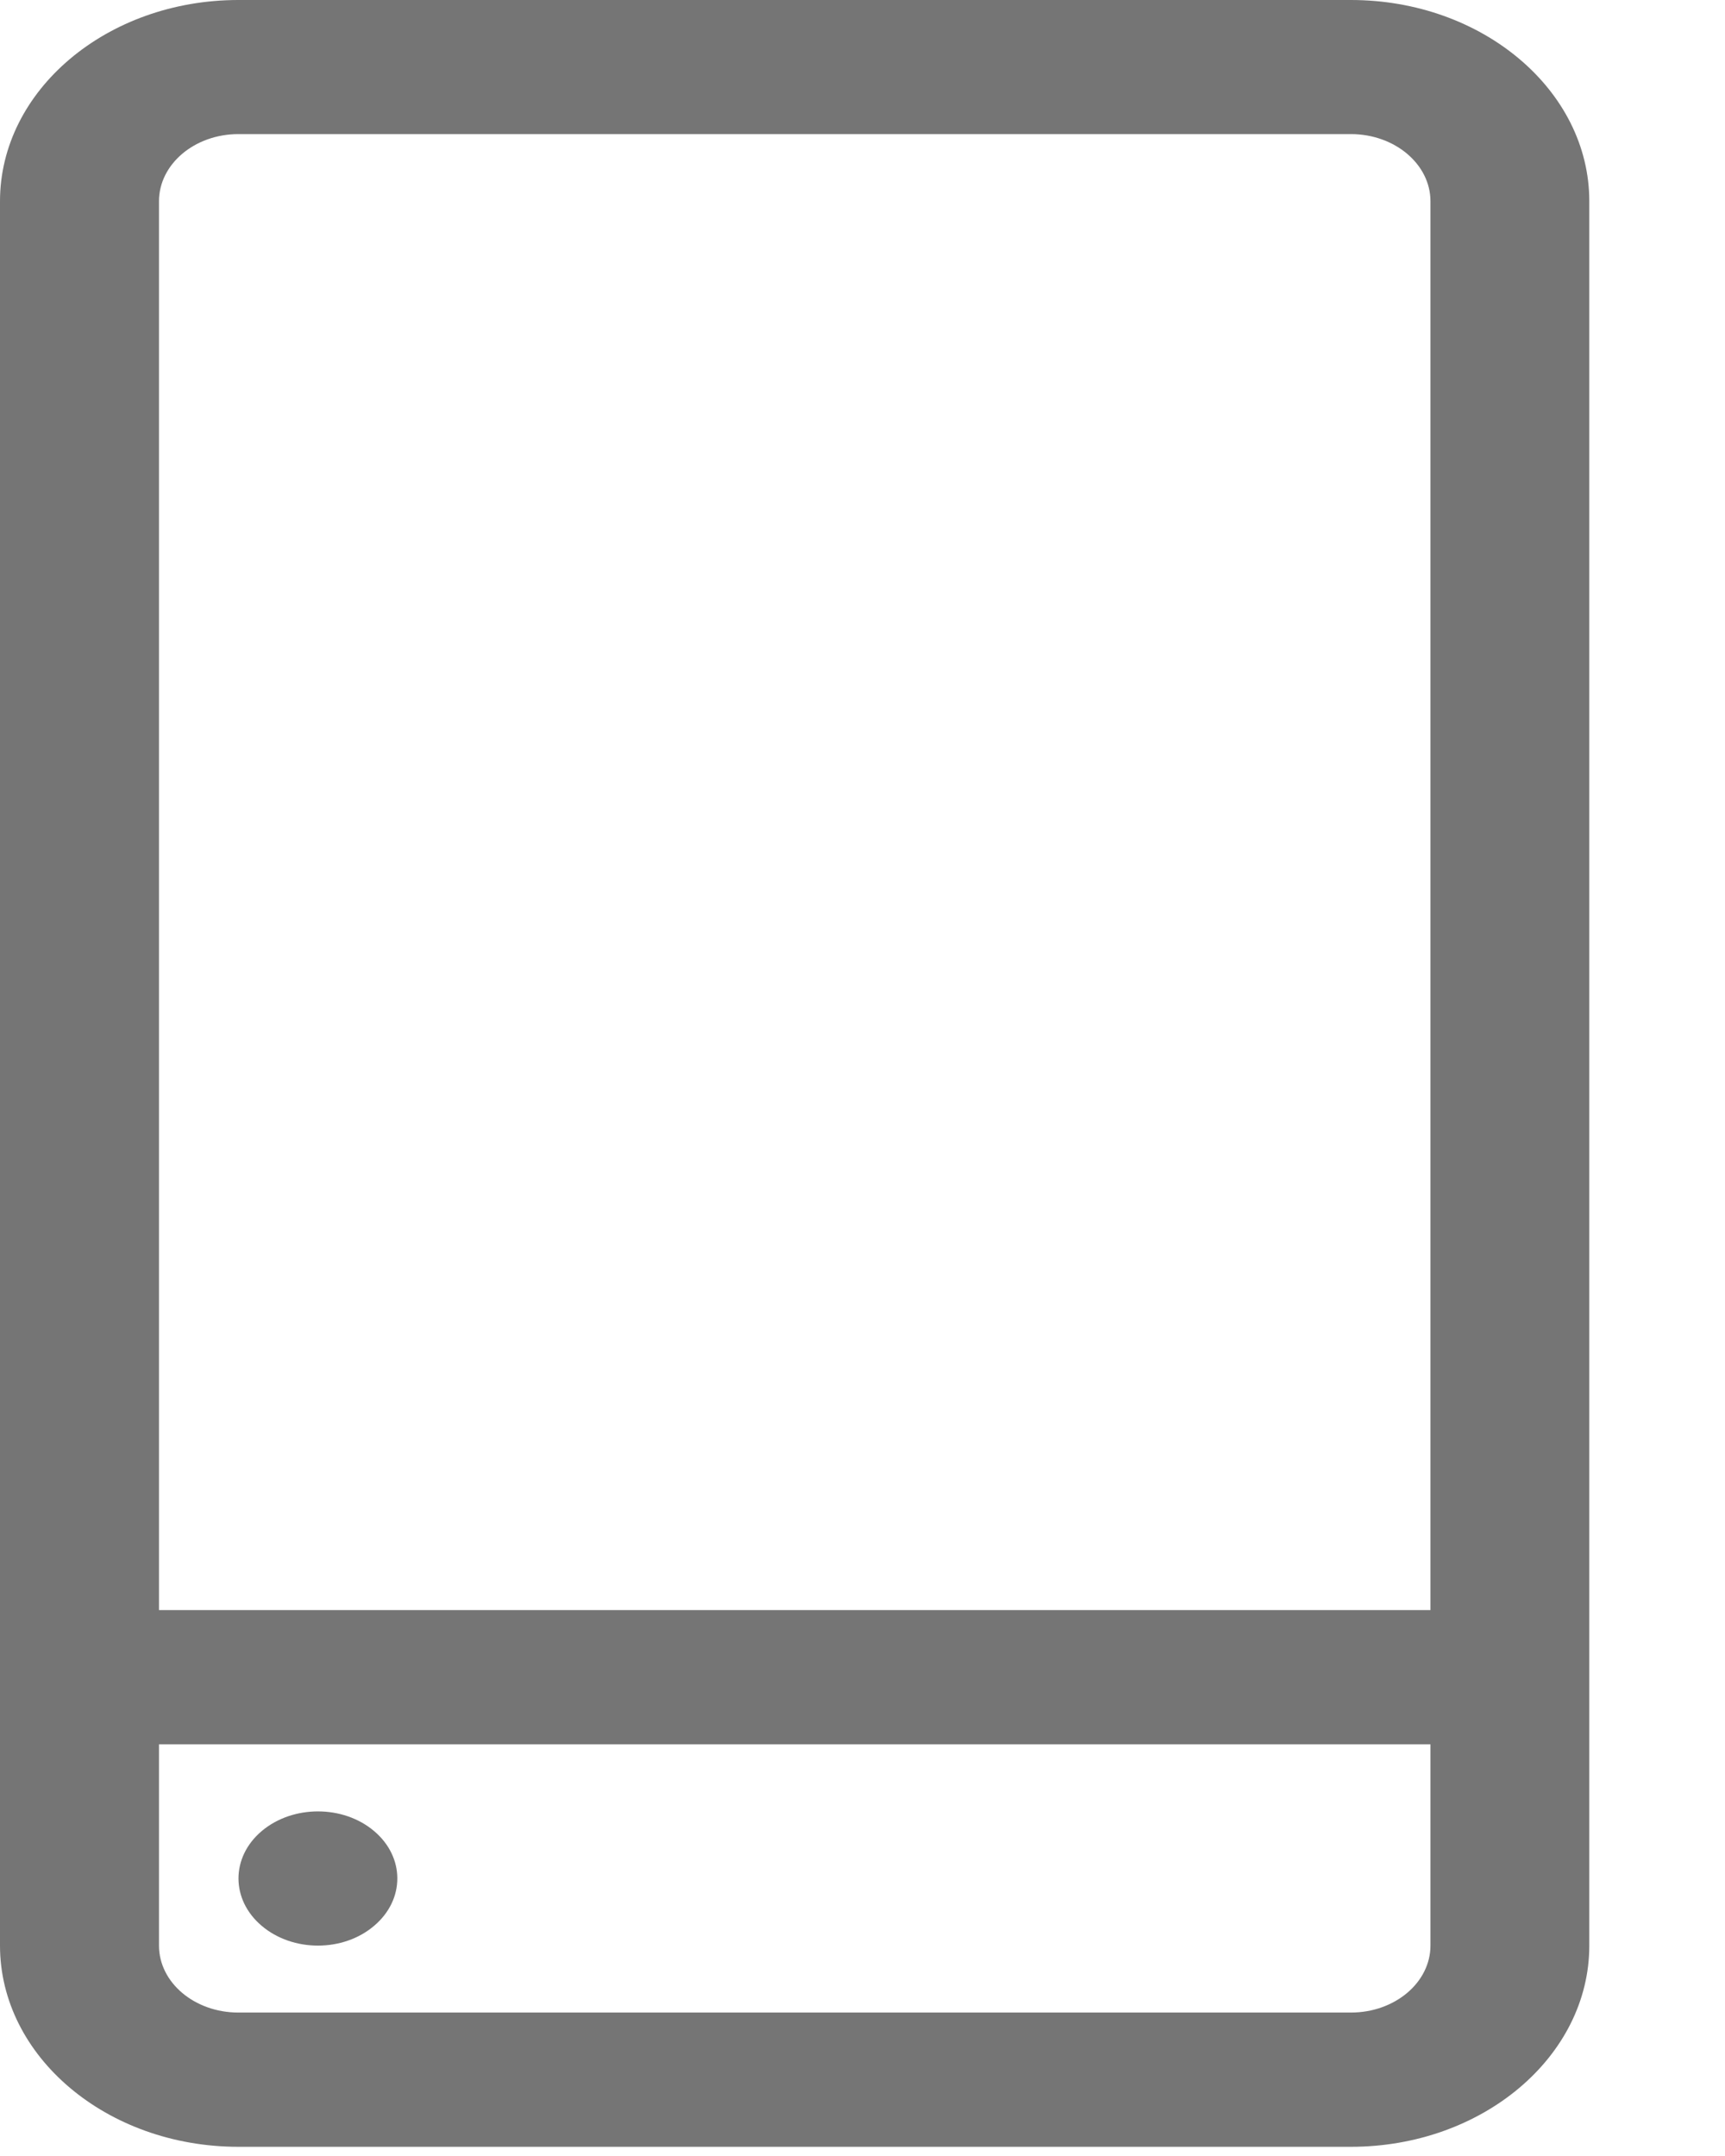 <svg width="12" height="15" viewBox="0 0 12 15" fill="none" xmlns="http://www.w3.org/2000/svg">
<path d="M9.398 0H1.658C0.744 0 0 0.628 0 1.4V13.536C0 14.308 0.744 14.936 1.658 14.936H9.398C10.312 14.936 11.056 14.308 11.056 13.536V1.4C11.056 0.628 10.312 0 9.398 0ZM1.658 0.933H9.398C9.703 0.933 9.951 1.143 9.951 1.4V11.202H1.106V1.4C1.106 1.143 1.353 0.933 1.658 0.933ZM9.398 14.002H1.658C1.353 14.002 1.106 13.793 1.106 13.536V12.136H9.951V13.536C9.951 13.793 9.703 14.002 9.398 14.002Z" fill="#757575"/>
<path d="M2.602 12.739C2.818 12.921 2.818 13.217 2.602 13.399C2.387 13.582 2.037 13.582 1.821 13.399C1.605 13.217 1.605 12.921 1.821 12.739C2.037 12.557 2.387 12.557 2.602 12.739Z" fill="#757575"/>
</svg>
